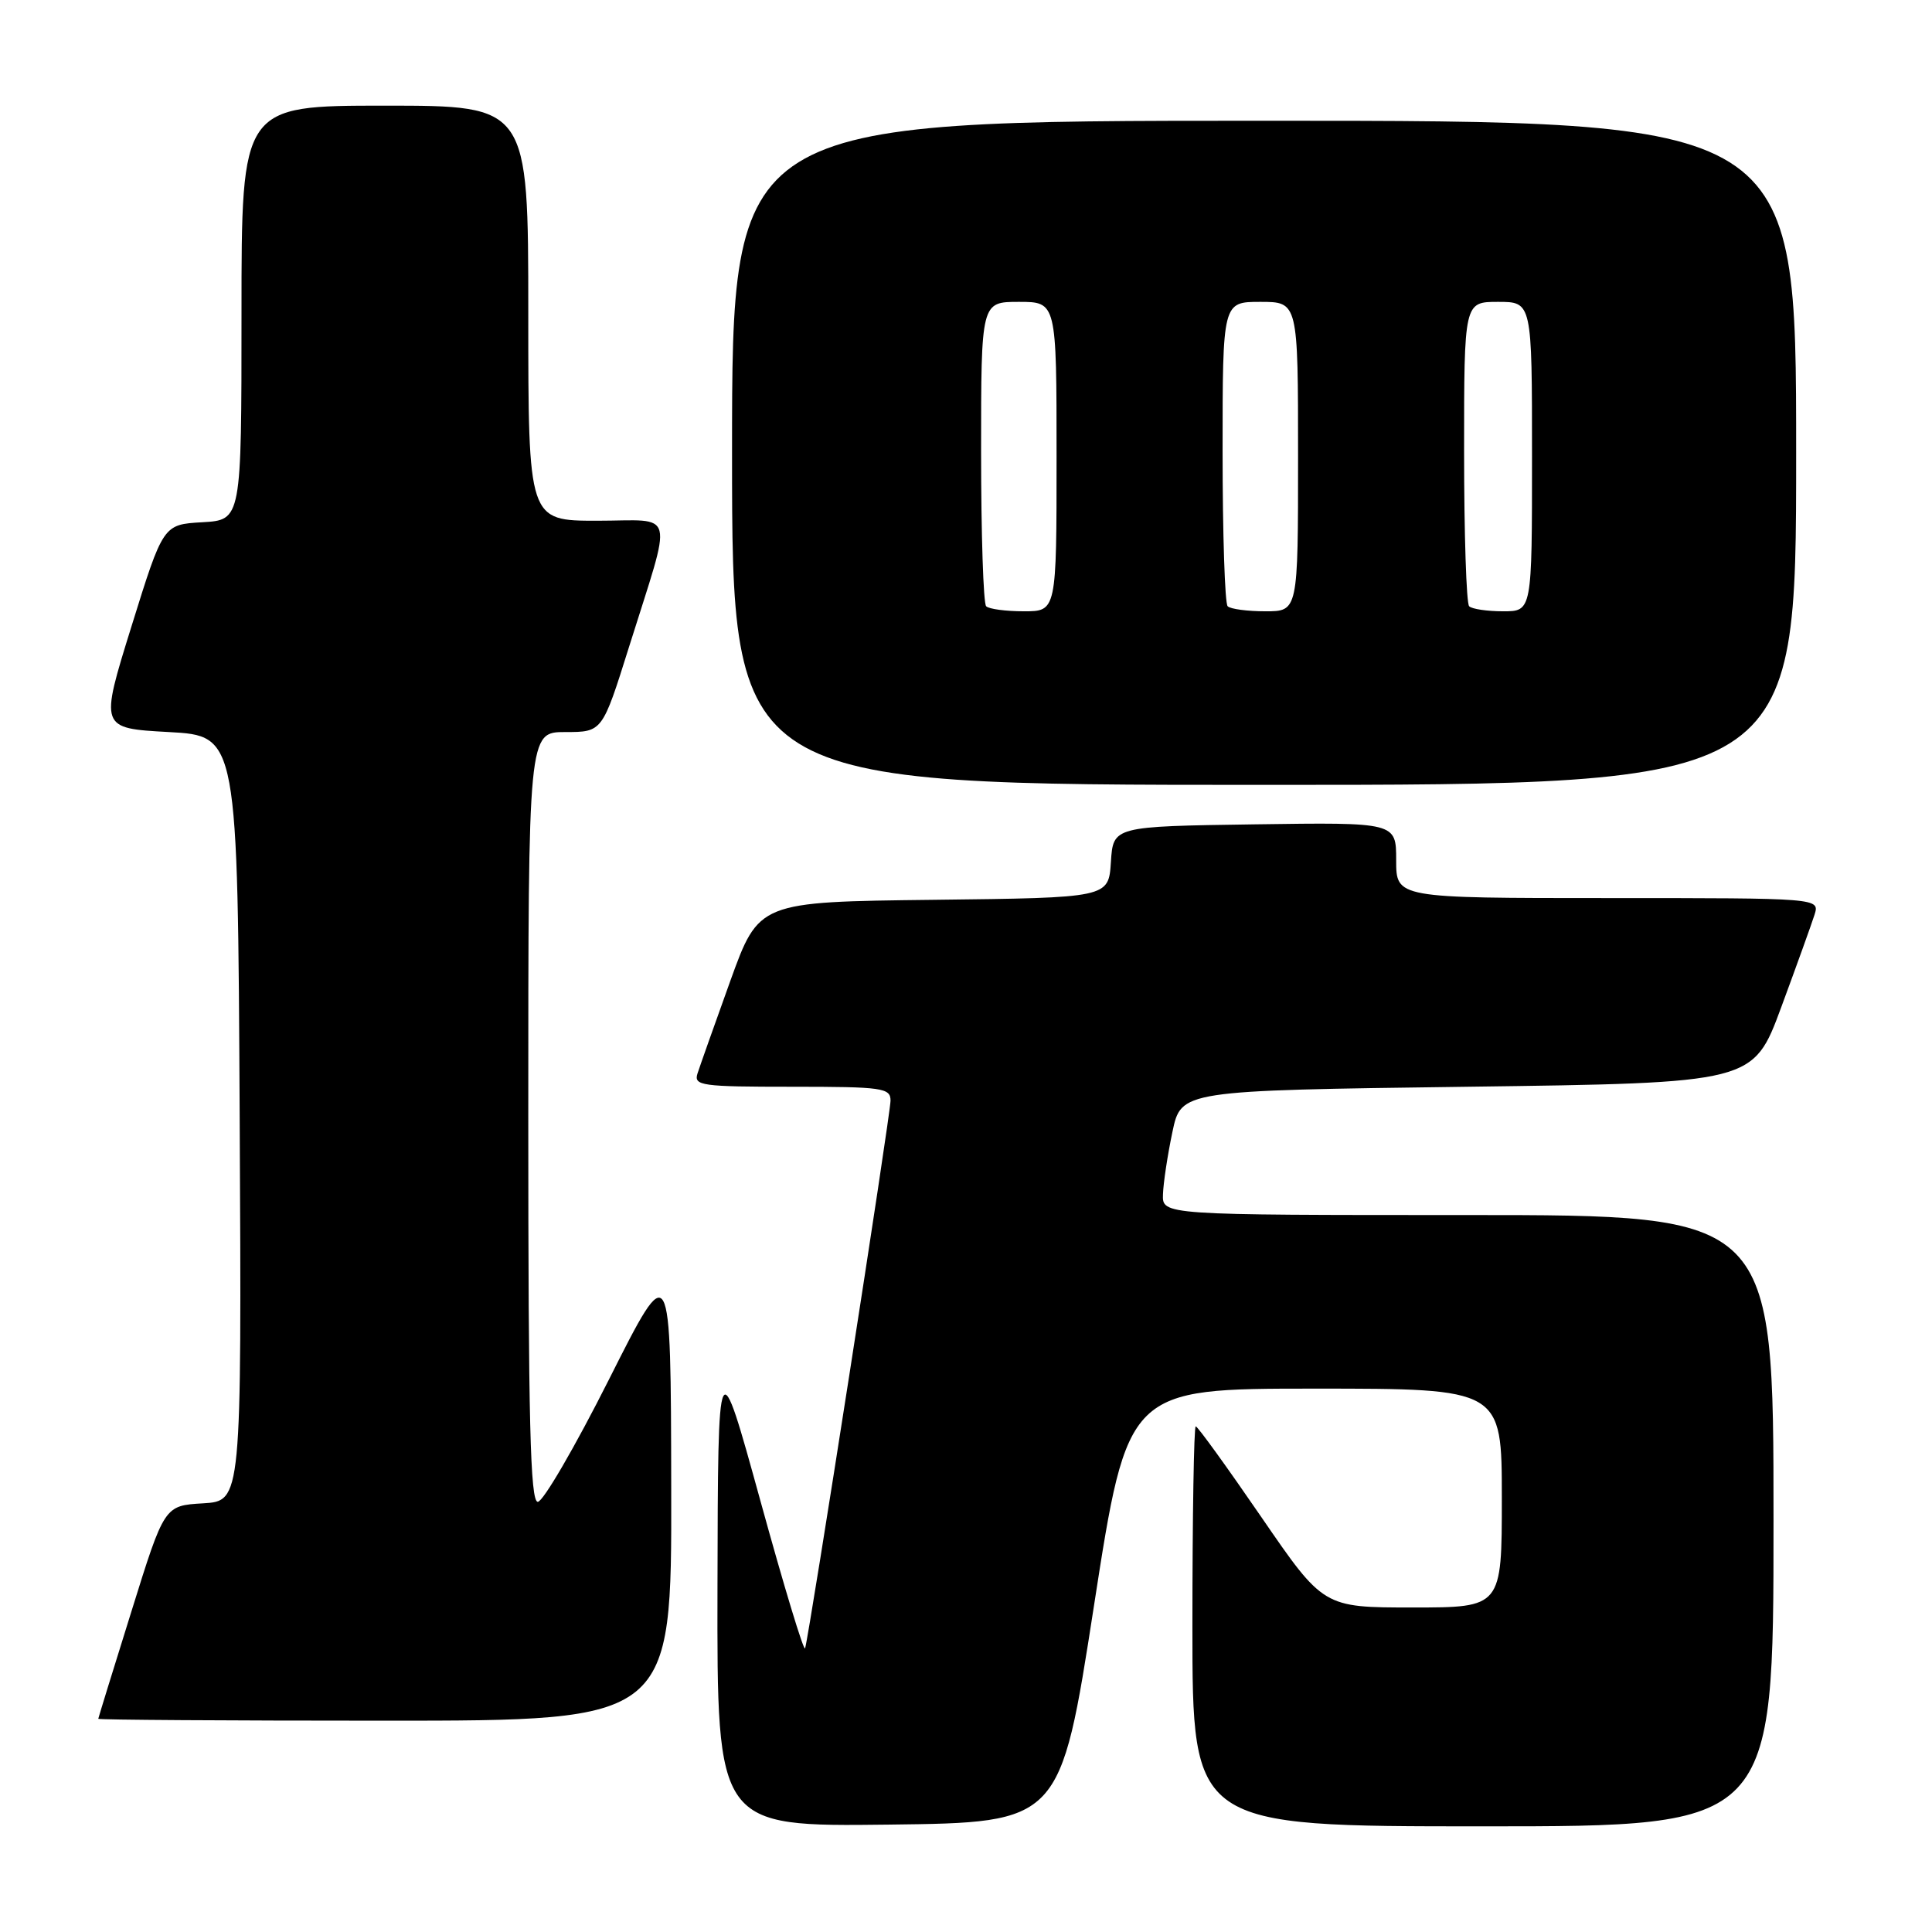 <?xml version="1.0" encoding="UTF-8" standalone="no"?>
<!DOCTYPE svg PUBLIC "-//W3C//DTD SVG 1.1//EN" "http://www.w3.org/Graphics/SVG/1.1/DTD/svg11.dtd" >
<svg xmlns="http://www.w3.org/2000/svg" xmlns:xlink="http://www.w3.org/1999/xlink" version="1.1" viewBox="0 0 256 256">
 <g >
 <path fill="currentColor"
d=" M 144.96 212.75 C 149.42 184.00 149.42 184.00 174.21 184.00 C 199.00 184.00 199.00 184.00 199.00 198.50 C 199.00 213.00 199.00 213.00 187.18 213.00 C 175.36 213.00 175.36 213.00 167.12 201.00 C 162.59 194.40 158.69 189.00 158.44 189.00 C 158.20 189.00 158.00 200.93 158.00 215.50 C 158.00 242.00 158.00 242.00 196.50 242.00 C 235.00 242.00 235.00 242.00 235.00 201.50 C 235.00 161.00 235.00 161.00 194.50 161.00 C 154.00 161.00 154.00 161.00 154.10 158.25 C 154.15 156.74 154.71 153.03 155.35 150.00 C 156.50 144.50 156.50 144.50 194.40 144.00 C 232.31 143.50 232.31 143.50 236.02 133.47 C 238.06 127.95 240.04 122.44 240.43 121.22 C 241.13 119.00 241.13 119.00 213.07 119.00 C 185.00 119.00 185.00 119.00 185.00 113.98 C 185.00 108.96 185.00 108.96 166.25 109.23 C 147.50 109.50 147.50 109.50 147.20 114.23 C 146.89 118.96 146.89 118.96 123.72 119.23 C 100.55 119.50 100.55 119.50 96.76 130.00 C 94.68 135.78 92.73 141.29 92.42 142.25 C 91.91 143.86 92.94 144.00 104.93 144.00 C 116.96 144.00 118.00 144.15 118.00 145.84 C 118.00 147.65 107.24 216.61 106.68 218.41 C 106.52 218.92 103.86 210.14 100.77 198.91 C 95.14 178.50 95.14 178.50 95.07 210.27 C 95.00 242.04 95.00 242.04 117.75 241.77 C 140.50 241.50 140.50 241.50 144.96 212.75 Z  M 88.94 197.25 C 88.89 166.50 88.89 166.50 80.71 182.75 C 76.21 191.69 71.96 199.00 71.26 199.00 C 70.26 199.00 70.00 188.44 70.00 148.00 C 70.00 97.00 70.00 97.00 74.91 97.00 C 79.81 97.00 79.81 97.00 83.34 85.75 C 89.20 67.06 89.69 69.00 79.11 69.00 C 70.00 69.00 70.00 69.00 70.00 41.50 C 70.00 14.00 70.00 14.00 51.00 14.00 C 32.00 14.00 32.00 14.00 32.00 41.45 C 32.00 68.90 32.00 68.90 26.81 69.20 C 21.62 69.50 21.62 69.50 17.42 83.00 C 13.22 96.50 13.22 96.50 22.36 97.00 C 31.50 97.50 31.50 97.50 31.76 148.20 C 32.02 198.89 32.02 198.89 26.90 199.20 C 21.78 199.50 21.78 199.50 17.42 213.50 C 15.01 221.20 13.04 227.61 13.02 227.75 C 13.01 227.89 30.10 228.00 51.00 228.00 C 89.00 228.00 89.00 228.00 88.94 197.25 Z  M 238.00 60.00 C 238.00 16.00 238.00 16.00 167.50 16.00 C 97.00 16.00 97.00 16.00 97.00 60.00 C 97.00 104.00 97.00 104.00 167.50 104.00 C 238.00 104.00 238.00 104.00 238.00 60.00 Z  M 130.67 80.33 C 130.30 79.97 130.00 70.74 130.00 59.83 C 130.00 40.00 130.00 40.00 135.00 40.00 C 140.00 40.00 140.00 40.00 140.00 60.50 C 140.00 81.00 140.00 81.00 135.67 81.00 C 133.28 81.00 131.03 80.70 130.67 80.33 Z  M 162.67 80.33 C 162.30 79.97 162.00 70.74 162.00 59.83 C 162.00 40.00 162.00 40.00 167.00 40.00 C 172.00 40.00 172.00 40.00 172.00 60.50 C 172.00 81.00 172.00 81.00 167.67 81.00 C 165.28 81.00 163.03 80.70 162.67 80.33 Z  M 194.67 80.33 C 194.30 79.97 194.00 70.74 194.00 59.83 C 194.00 40.00 194.00 40.00 198.50 40.00 C 203.00 40.00 203.00 40.00 203.00 60.50 C 203.00 81.00 203.00 81.00 199.17 81.00 C 197.06 81.00 195.03 80.70 194.67 80.33 Z "/>
</g>
</svg>